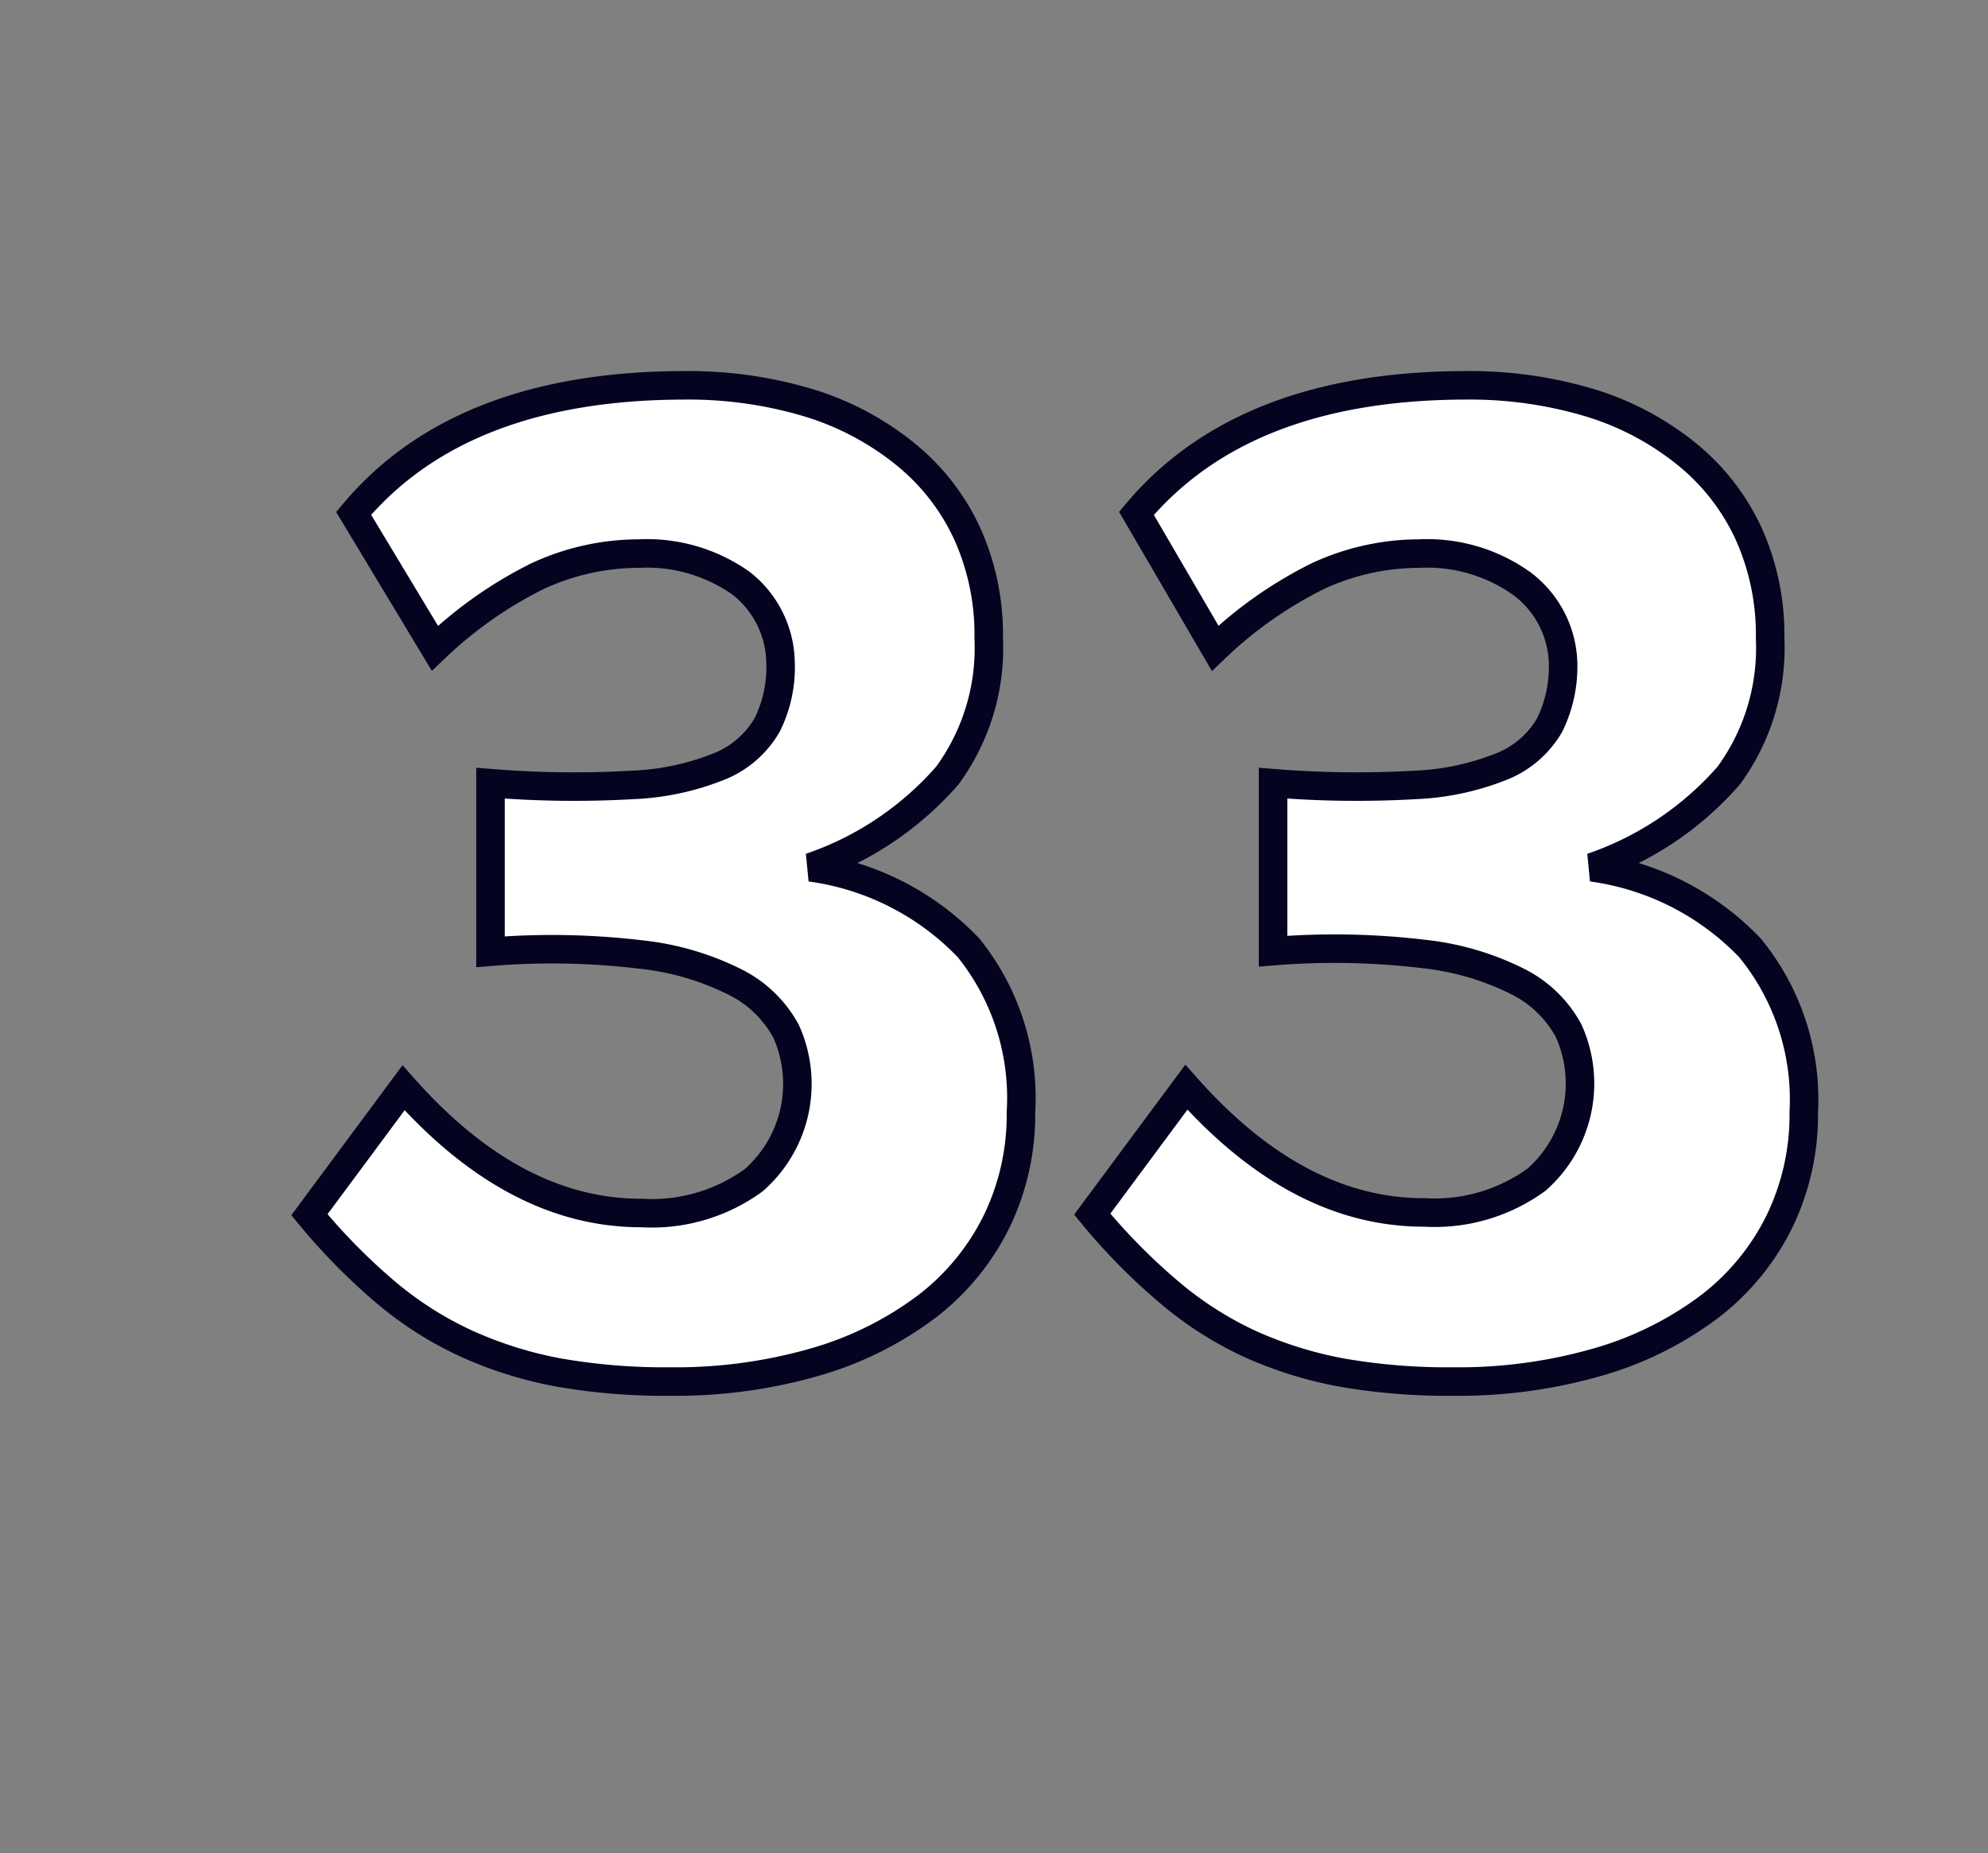 <svg id="Layer_1" data-name="Layer 1" xmlns="http://www.w3.org/2000/svg" viewBox="0 0 69.71 64.98"><rect x="0" y="0" width="69.71" height="64.98" fill="#808080" stroke="none"/><defs><style>.cls-1{fill:#fff;stroke:#040421;}</style></defs><path class="cls-1" d="M35.8,39a8.57,8.57,0,0,1-.84,3.8,8.45,8.45,0,0,1-2.45,3,12,12,0,0,1-3.91,1.95,17.67,17.67,0,0,1-5.1.69,21.67,21.67,0,0,1-3.87-.31,14,14,0,0,1-3.23-1,12.39,12.39,0,0,1-2.85-1.8,21.29,21.29,0,0,1-2.7-2.74l3.3-4.45q3.9,4.4,8.35,4.39a6.07,6.07,0,0,0,3.93-1.15,4.49,4.49,0,0,0,1.13-5.23,4.13,4.13,0,0,0-1.71-1.68,9.63,9.63,0,0,0-3.35-1,26.4,26.4,0,0,0-5.3-.1V27.46a36.07,36.07,0,0,0,5,.06,9.11,9.11,0,0,0,3.1-.68,3.41,3.41,0,0,0,1.6-1.42,4.55,4.55,0,0,0,.47-2.19A3.6,3.6,0,0,0,26,20.46a5.71,5.71,0,0,0-3.6-1.05,8.46,8.46,0,0,0-3.55.79,14.55,14.55,0,0,0-3.6,2.53L12.4,18Q16.15,13.52,24,13.51a14.63,14.63,0,0,1,4.41.63,10,10,0,0,1,3.36,1.8,7.76,7.76,0,0,1,2.15,2.78,8.61,8.61,0,0,1,.75,3.66,7.57,7.57,0,0,1-1.45,4.81,11.15,11.15,0,0,1-4.8,3.22,9.42,9.42,0,0,1,5.54,2.82A8.39,8.39,0,0,1,35.8,39Z"/><path class="cls-1" d="M63.25,39a8.57,8.57,0,0,1-.84,3.8,8.45,8.45,0,0,1-2.45,3,12,12,0,0,1-3.91,1.95,17.67,17.67,0,0,1-5.1.69,21.67,21.67,0,0,1-3.87-.31,14,14,0,0,1-3.23-1A12.39,12.39,0,0,1,41,45.31a21.29,21.29,0,0,1-2.7-2.74l3.3-4.45q3.9,4.4,8.35,4.39a6.07,6.07,0,0,0,3.93-1.15A4.49,4.49,0,0,0,55,36.13a4.13,4.13,0,0,0-1.71-1.68,9.63,9.63,0,0,0-3.35-1,26.4,26.4,0,0,0-5.3-.1V27.46a36.07,36.07,0,0,0,5,.06,9.16,9.16,0,0,0,3.1-.68,3.41,3.41,0,0,0,1.6-1.42,4.67,4.67,0,0,0,.47-2.19,3.6,3.6,0,0,0-1.45-2.77,5.71,5.71,0,0,0-3.6-1.05,8.46,8.46,0,0,0-3.55.79,14.55,14.55,0,0,0-3.6,2.53L39.85,18q3.75-4.48,11.55-4.49a14.63,14.63,0,0,1,4.41.63,10,10,0,0,1,3.36,1.8,7.76,7.76,0,0,1,2.15,2.78,8.61,8.61,0,0,1,.75,3.66,7.57,7.57,0,0,1-1.45,4.81,11.15,11.15,0,0,1-4.8,3.22,9.42,9.42,0,0,1,5.54,2.82A8.39,8.39,0,0,1,63.25,39Z"/></svg>